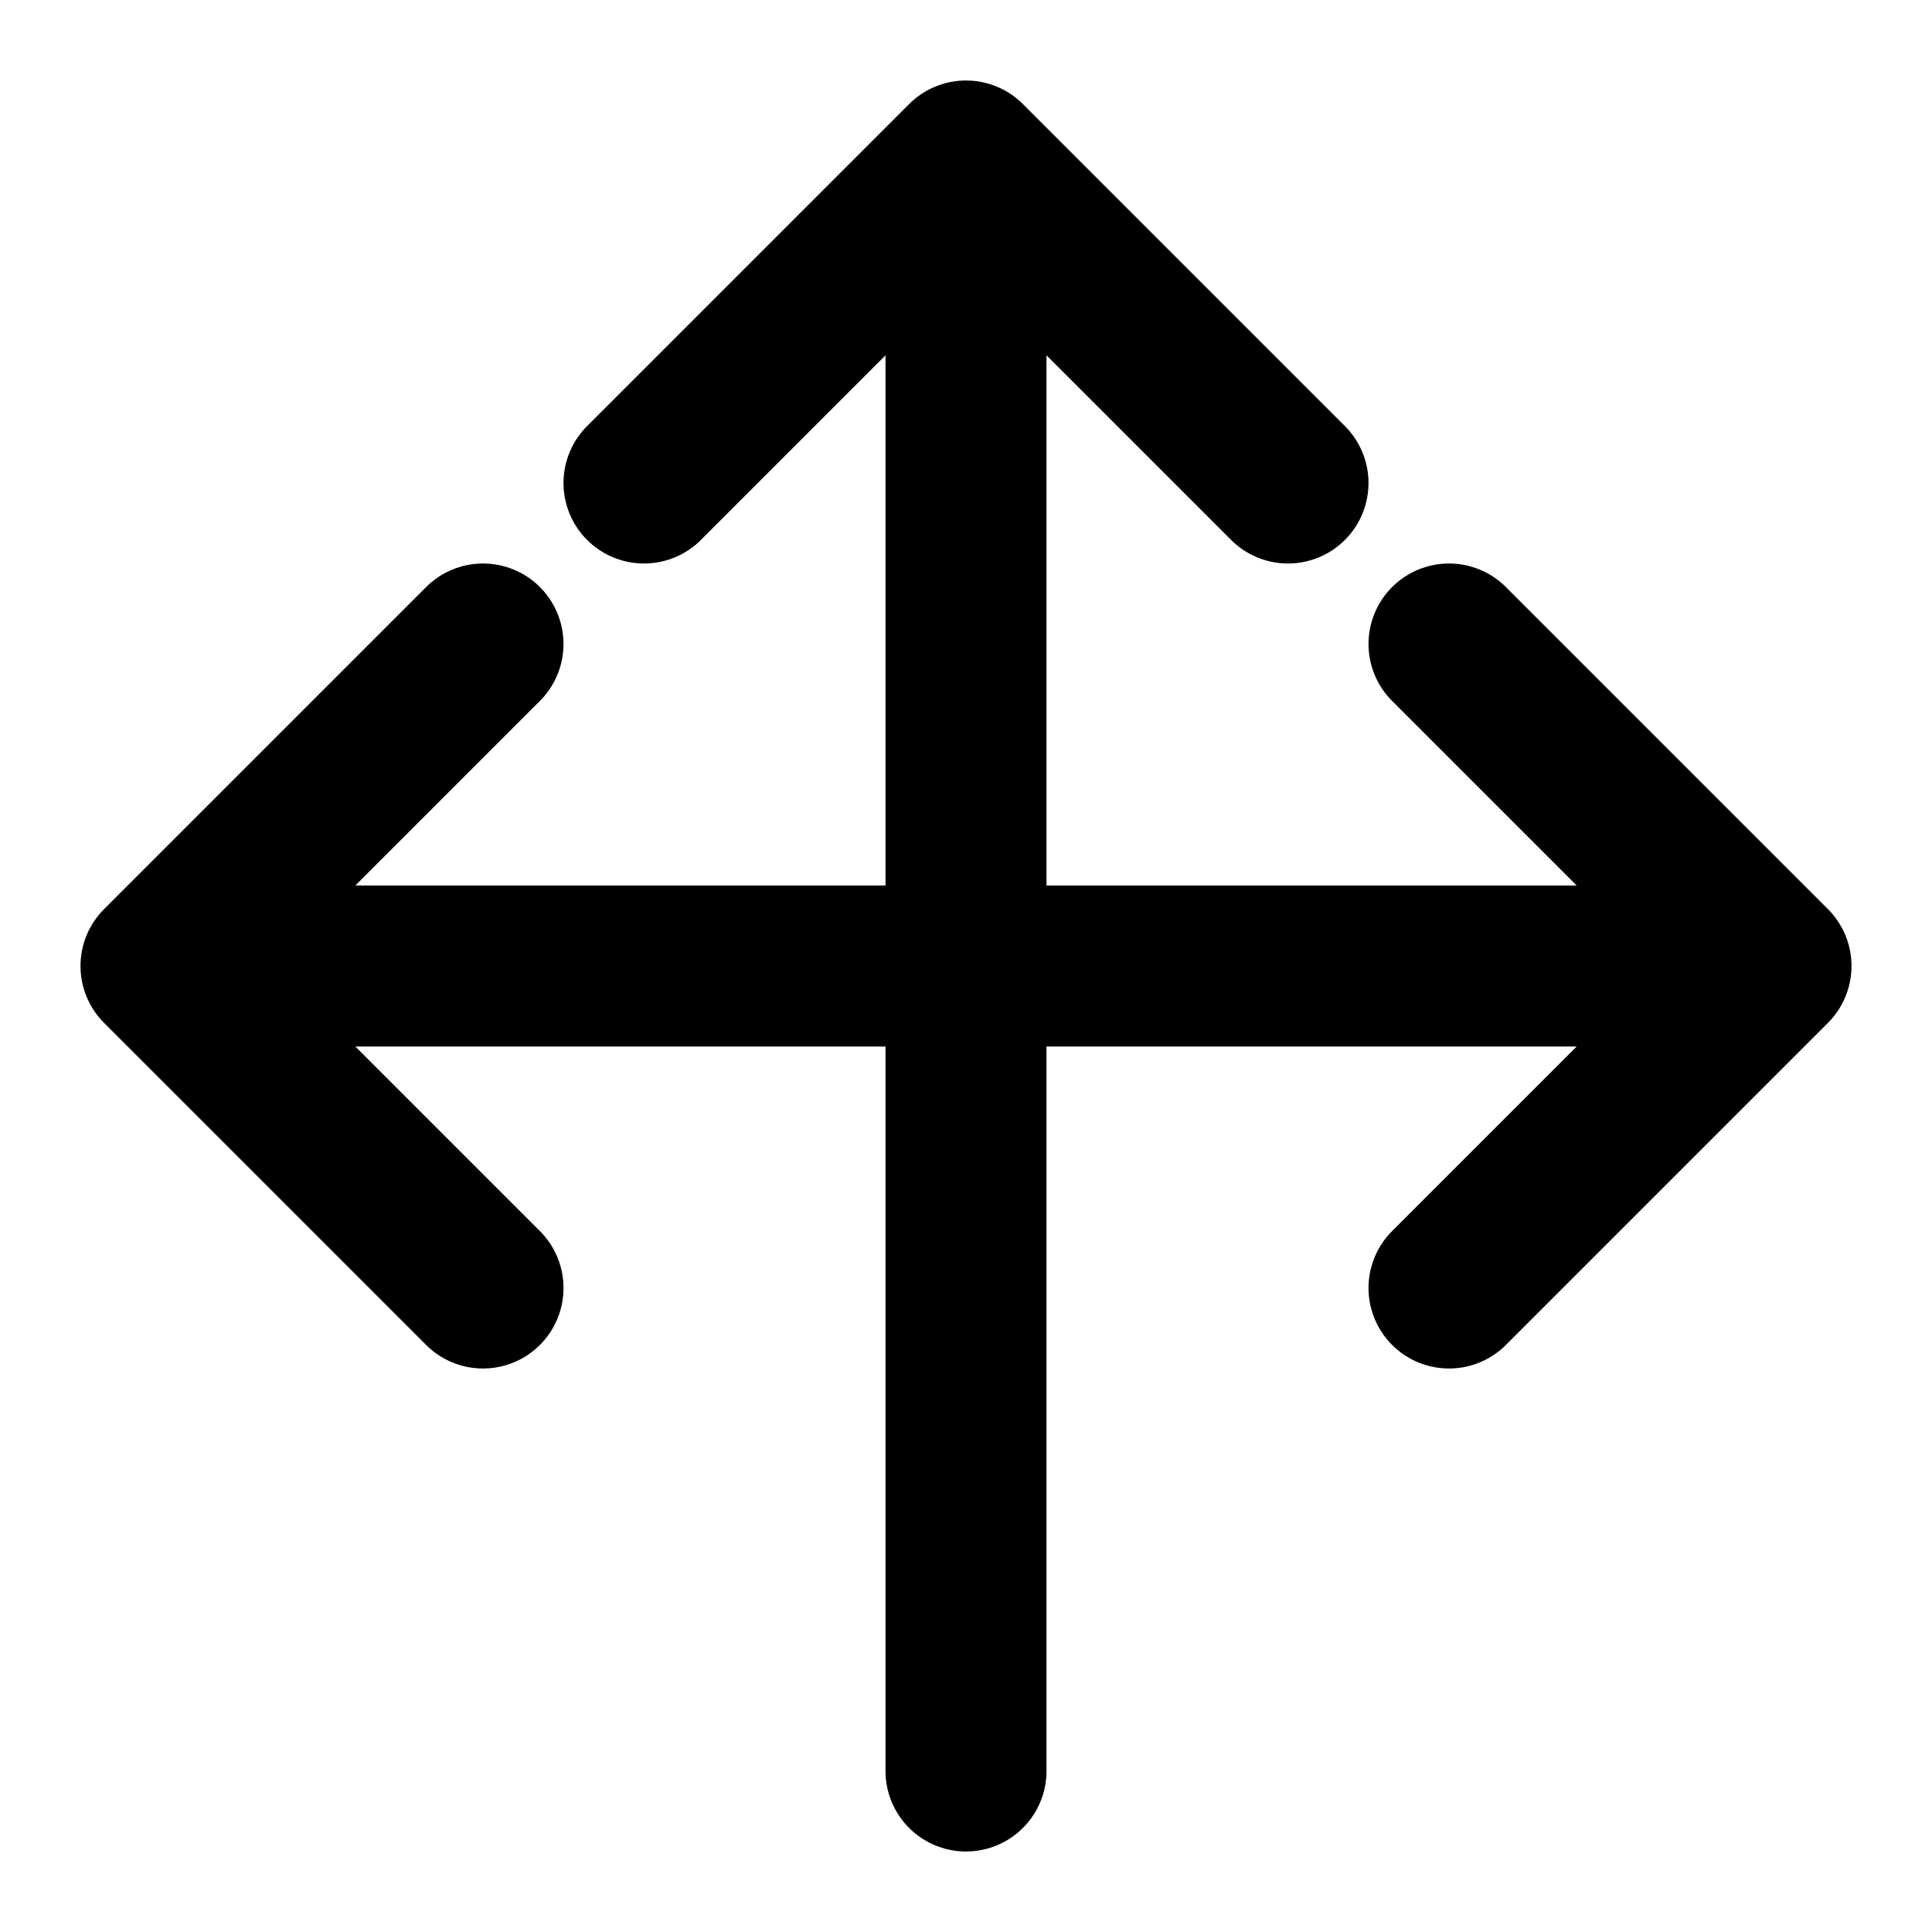 <svg xmlns="http://www.w3.org/2000/svg" viewBox="0 0 24 24" fill="none" stroke="currentColor" stroke-width="2" stroke-linecap="round" stroke-linejoin="round" class="feather feather-clinic"><path d="M2 12h20M2 12l4-4M2 12l4 4M22 12l-4-4M22 12l-4 4M12 2v20M12 2l-4 4M12 2l4 4"/></svg>